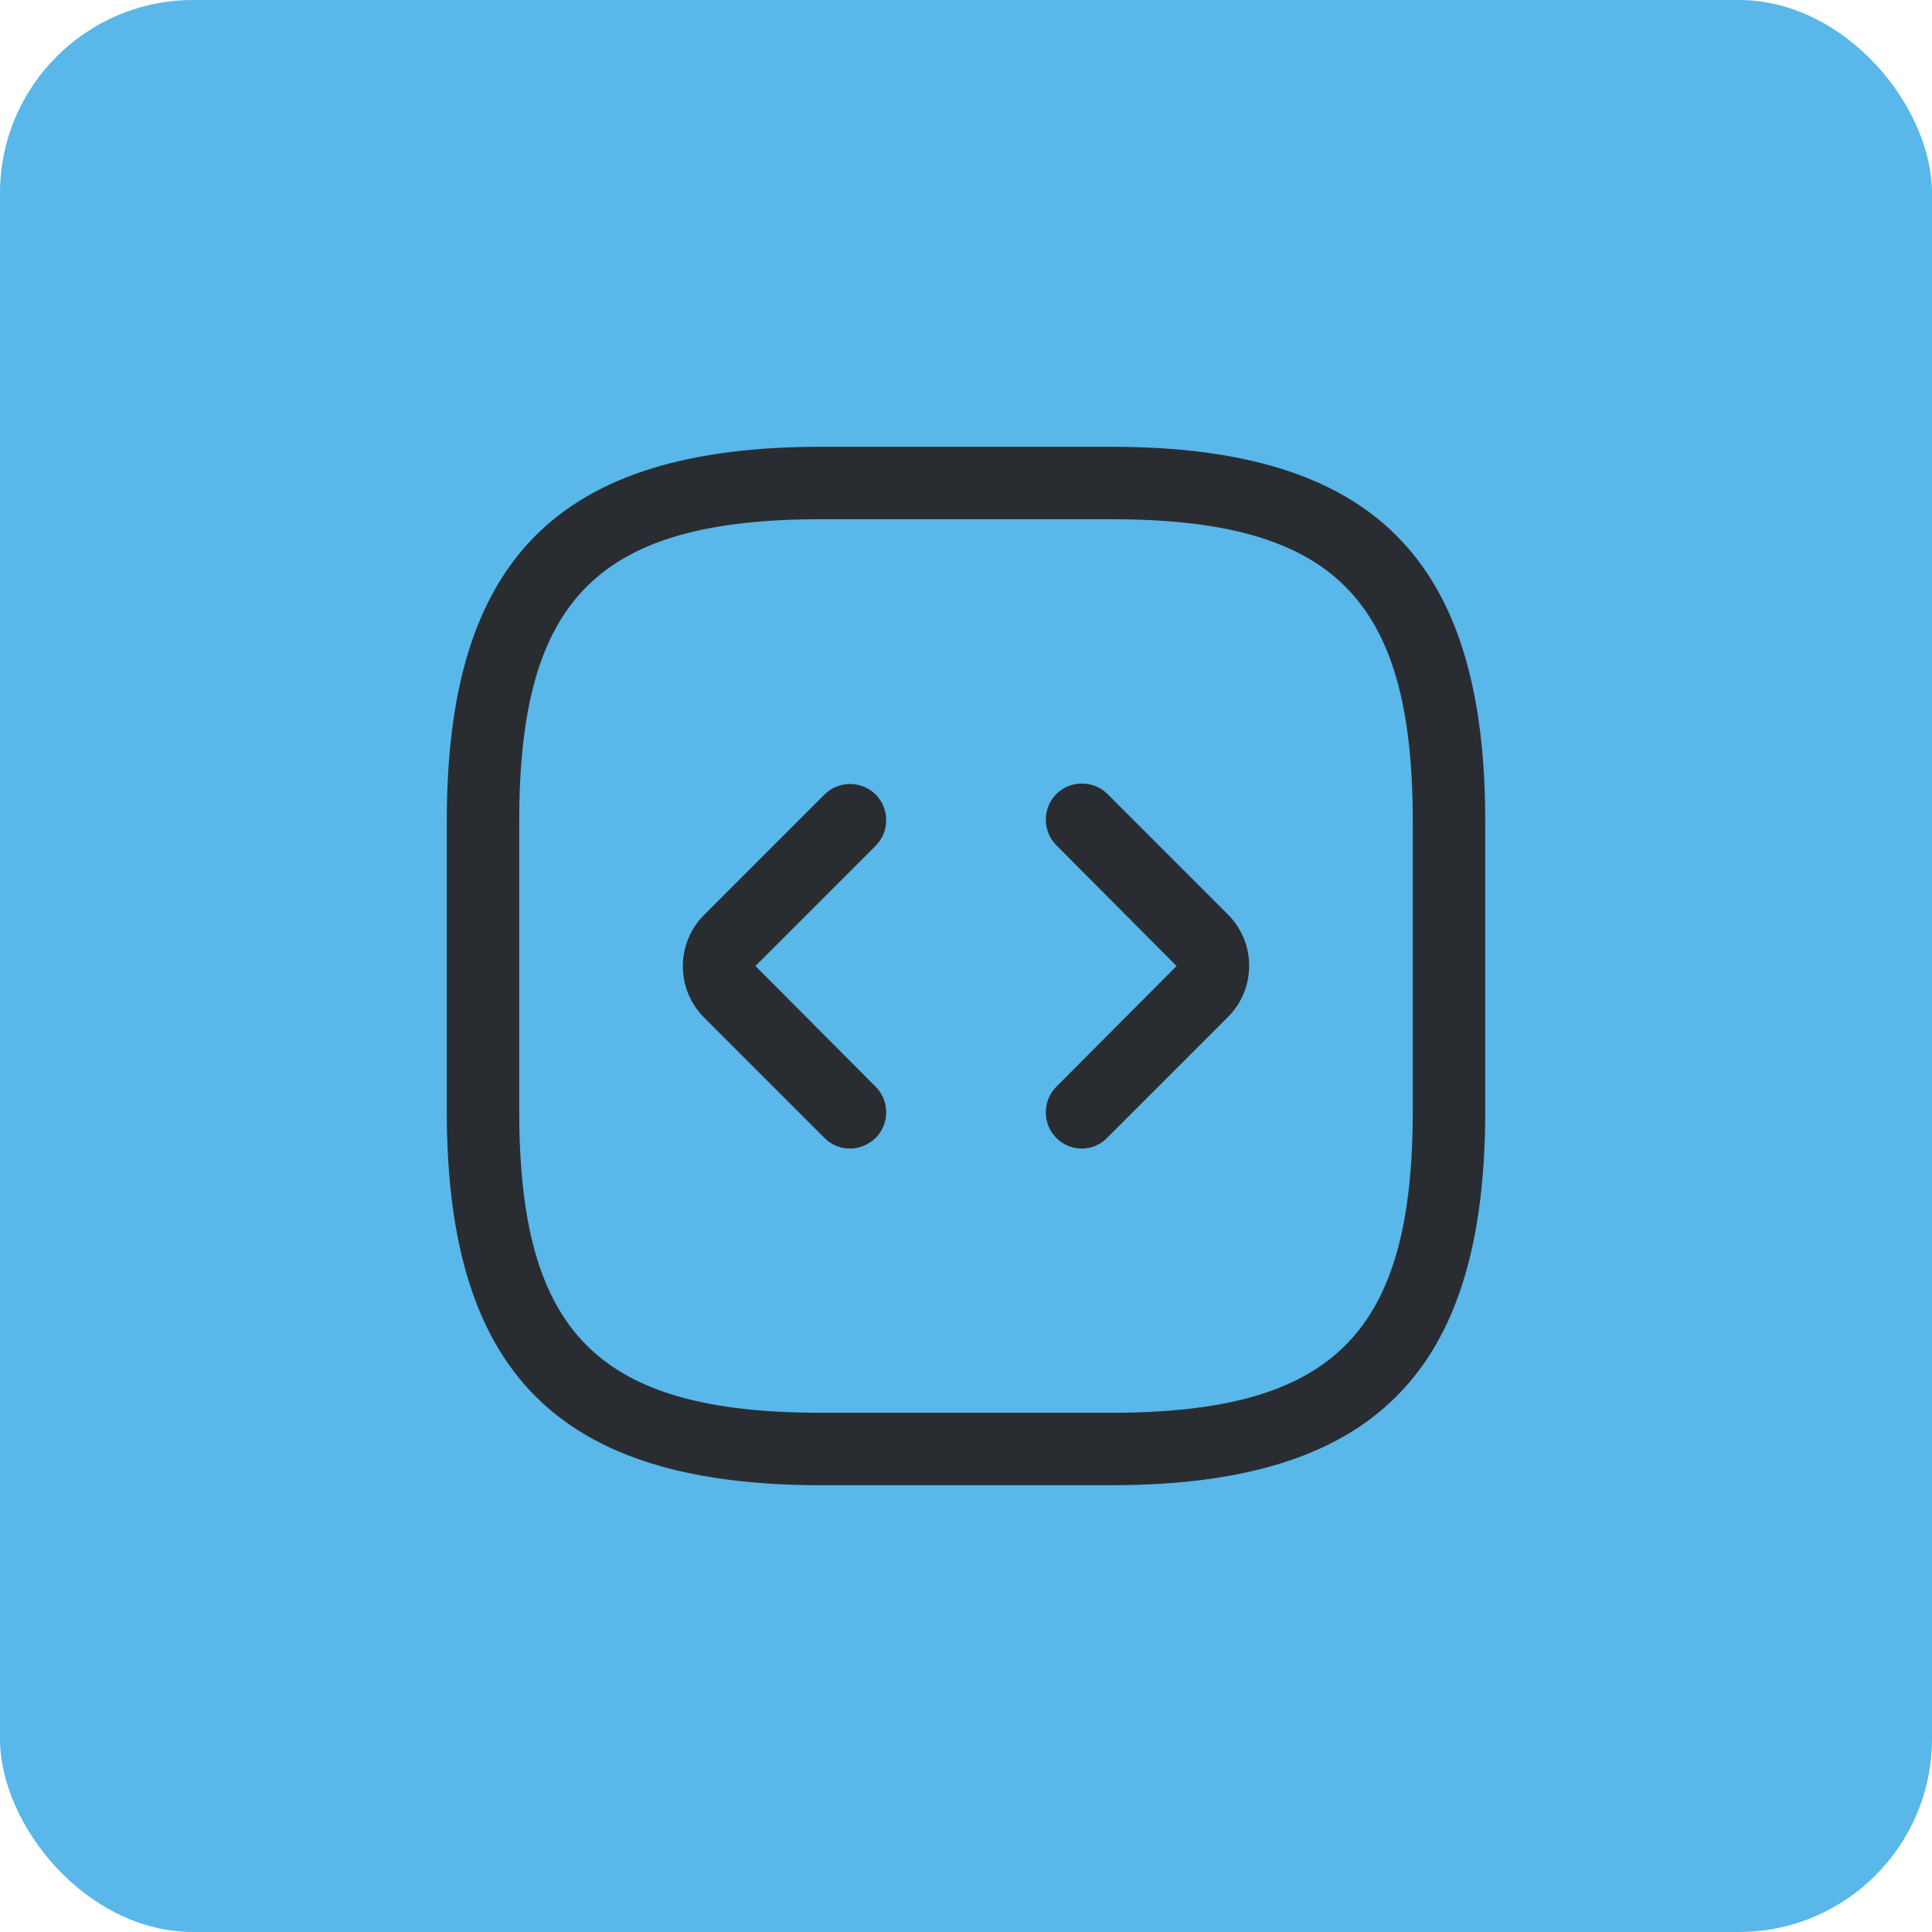 <svg width="40" height="40" viewBox="0 0 40 40" fill="none" xmlns="http://www.w3.org/2000/svg">
<rect width="40" height="40" rx="4" fill="#59B7E9"/>
<path d="M23 30.75H17C11.57 30.75 9.25 28.43 9.25 23V17C9.25 11.57 11.57 9.25 17 9.25H23C28.43 9.25 30.75 11.57 30.75 17V23C30.75 28.43 28.43 30.75 23 30.75ZM17 10.75C12.39 10.75 10.75 12.39 10.75 17V23C10.75 27.61 12.39 29.25 17 29.25H23C27.61 29.25 29.25 27.61 29.25 23V17C29.25 12.39 27.61 10.75 23 10.75H17Z" fill="#292D32"/>
<path d="M17.6 23.78C17.41 23.78 17.22 23.71 17.07 23.56L14.58 21.07C13.99 20.48 13.99 19.53 14.58 18.94L17.07 16.45C17.36 16.16 17.84 16.16 18.13 16.45C18.42 16.74 18.42 17.22 18.13 17.51L15.64 20L18.13 22.5C18.42 22.79 18.42 23.27 18.13 23.56C17.98 23.7 17.79 23.78 17.6 23.78Z" fill="#292D32"/>
<path d="M22.4 23.78C22.21 23.78 22.02 23.71 21.87 23.56C21.58 23.27 21.58 22.79 21.87 22.5L24.36 20L21.87 17.5C21.58 17.21 21.58 16.73 21.87 16.44C22.16 16.15 22.64 16.15 22.93 16.44L25.42 18.93C26.01 19.52 26.01 20.47 25.42 21.06L22.93 23.55C22.79 23.7 22.59 23.78 22.4 23.78Z" fill="#292D32"/>
</svg>

